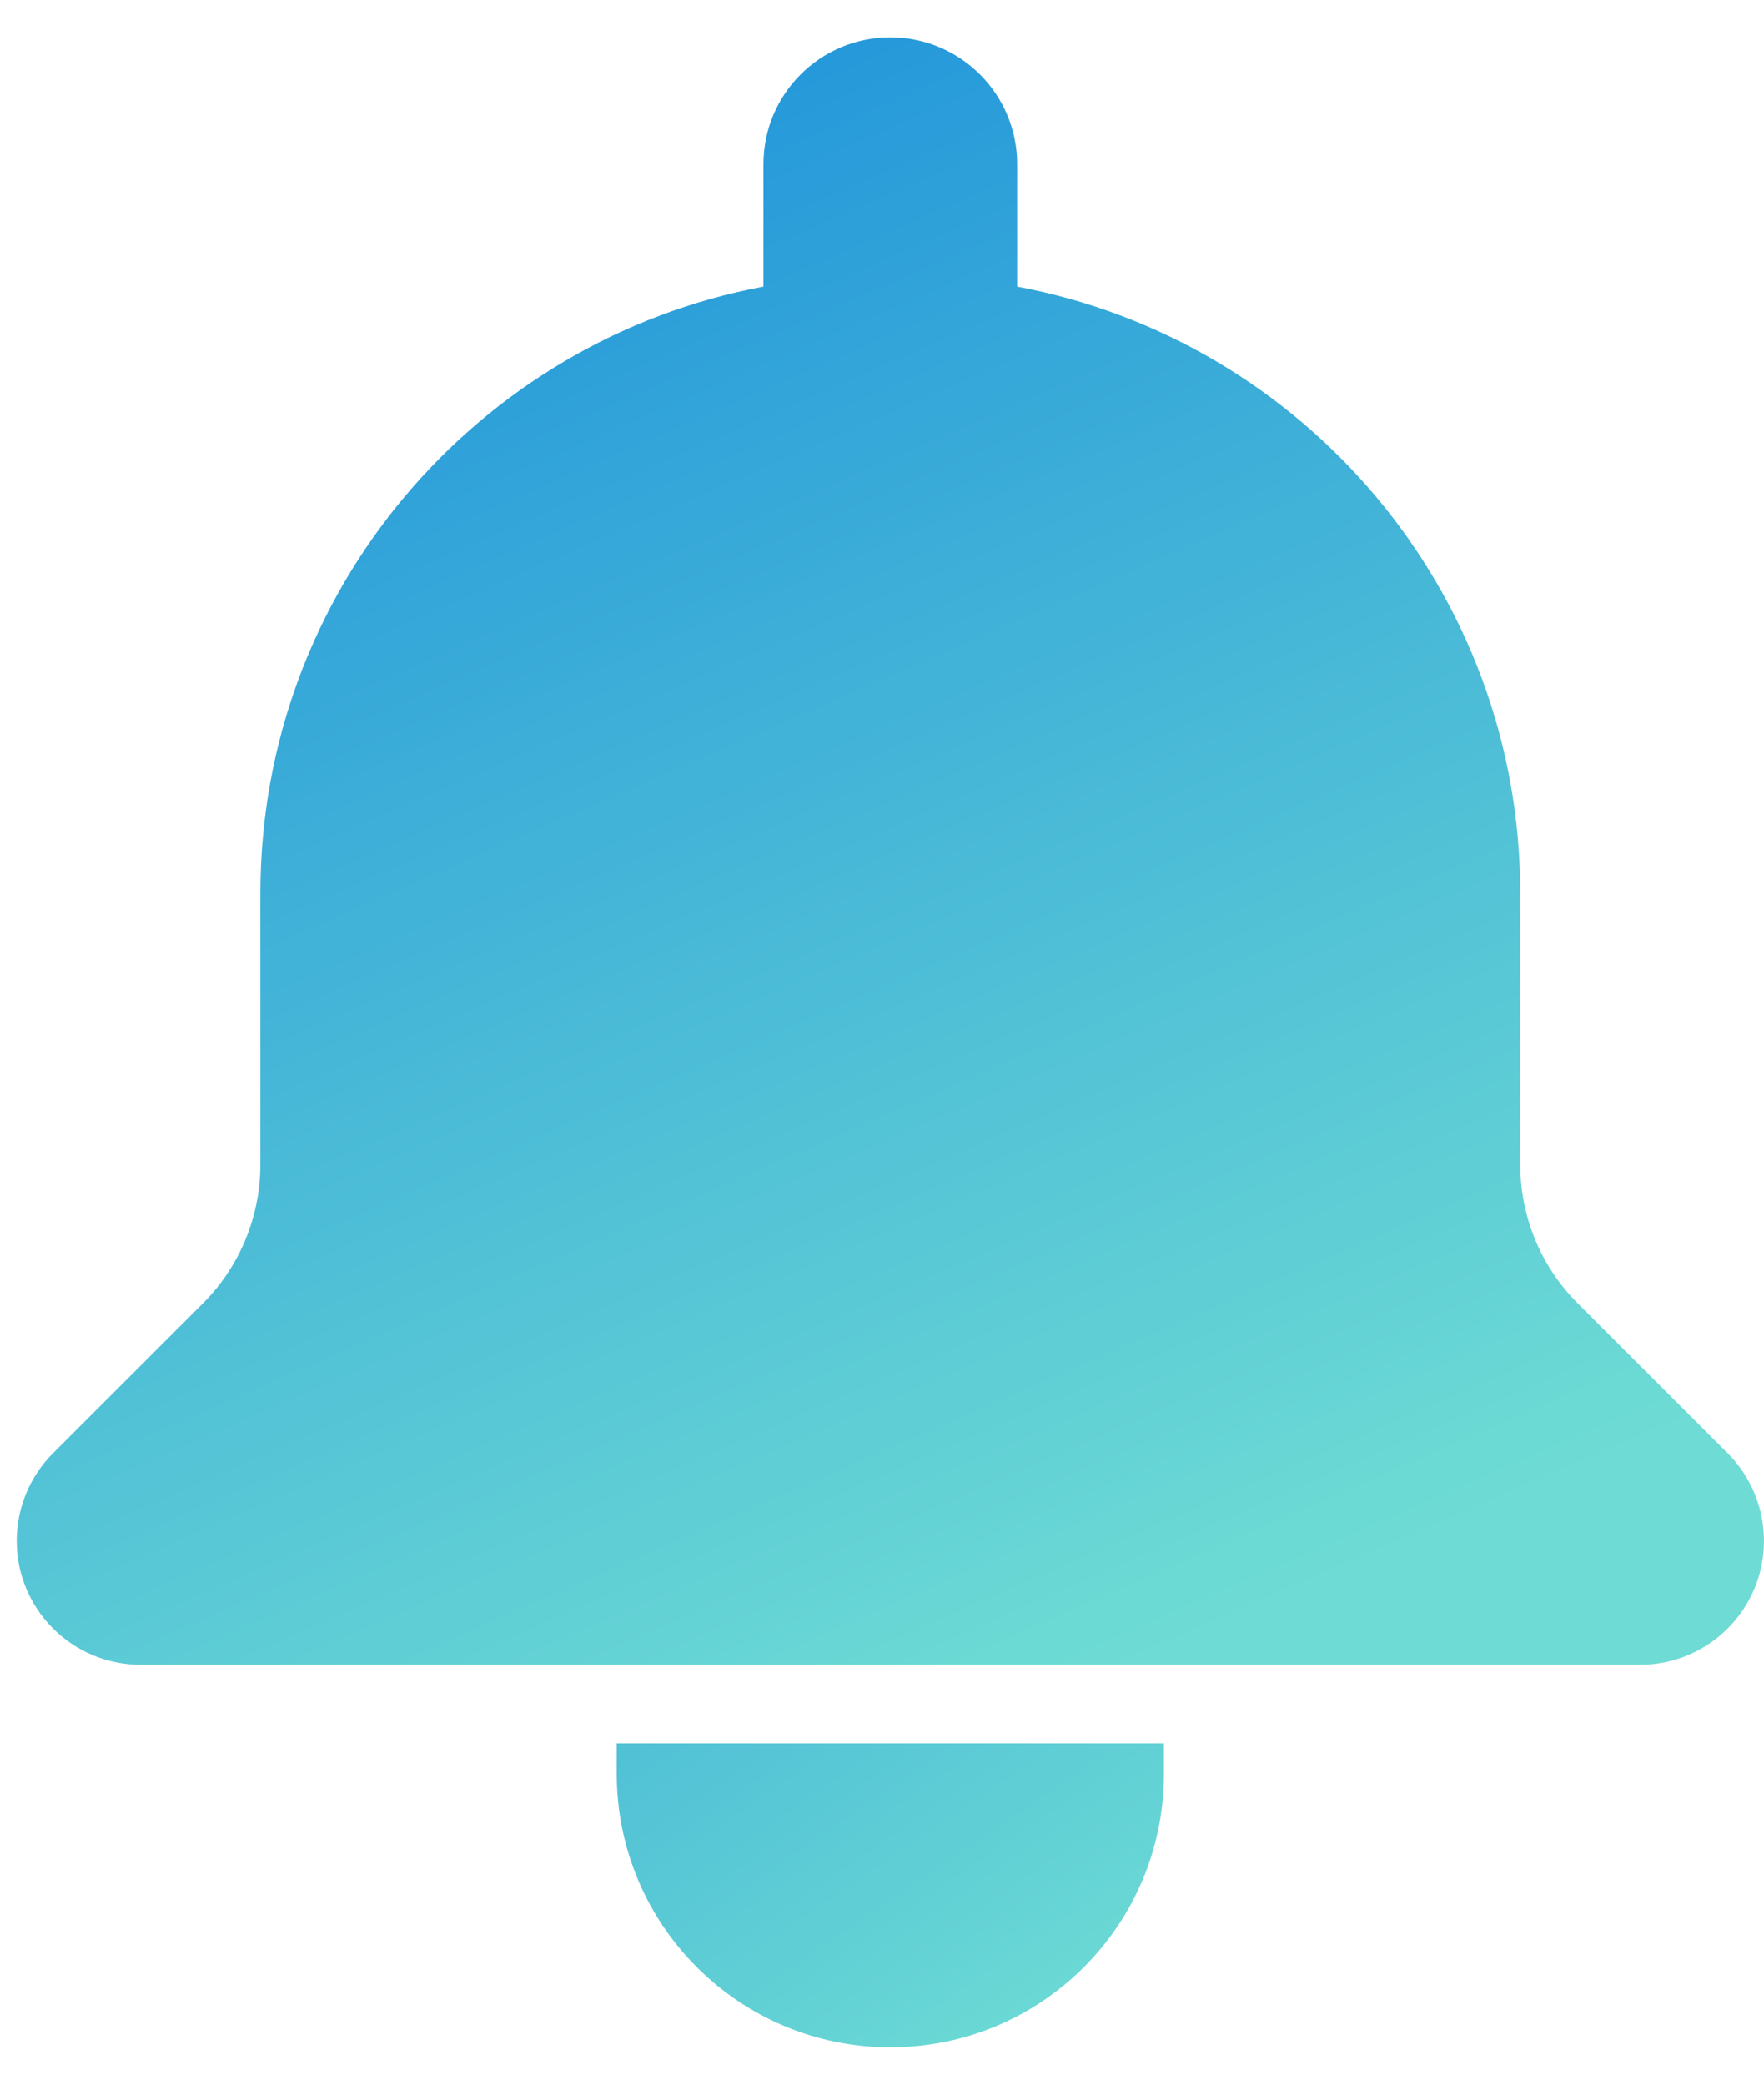 <svg width="44" height="52" viewBox="0 0 44 52" fill="none" xmlns="http://www.w3.org/2000/svg">
<path d="M15.383 43.487H29.033V44.244C29.033 48.013 25.977 51.069 22.208 51.069C18.439 51.069 15.383 48.013 15.383 44.244V43.487Z" fill="url(#paint0_linear_293_346)"/>
<path d="M43.093 36.248L39.354 32.511C38.436 31.592 37.92 30.347 37.92 29.048V22.279C37.92 14.75 32.513 8.484 25.371 7.149V4.095C25.371 2.348 23.954 0.931 22.207 0.931C20.46 0.931 19.043 2.348 19.043 4.095V7.149C11.902 8.484 6.495 14.75 6.495 22.279V29.048C6.495 30.346 5.979 31.592 5.062 32.511L1.323 36.249C1.036 36.536 0.808 36.877 0.652 37.252C0.497 37.628 0.417 38.03 0.417 38.436C0.417 40.144 1.802 41.528 3.509 41.528H40.907C42.615 41.528 44 40.144 44 38.436C44 37.615 43.674 36.829 43.094 36.249L43.093 36.248Z" fill="url(#paint1_linear_293_346)"/>
<defs>
<linearGradient id="paint0_linear_293_346" x1="-5.634" y1="35.509" x2="12.013" y2="61.449" gradientUnits="userSpaceOnUse">
<stop stop-color="#2699DA"/>
<stop offset="1" stop-color="#6EDCD4"/>
</linearGradient>
<linearGradient id="paint1_linear_293_346" x1="22.208" y1="0.931" x2="38.048" y2="37.338" gradientUnits="userSpaceOnUse">
<stop stop-color="#2699DA"/>
<stop offset="1" stop-color="#6EDCD4"/>
</linearGradient>
</defs>
</svg>
